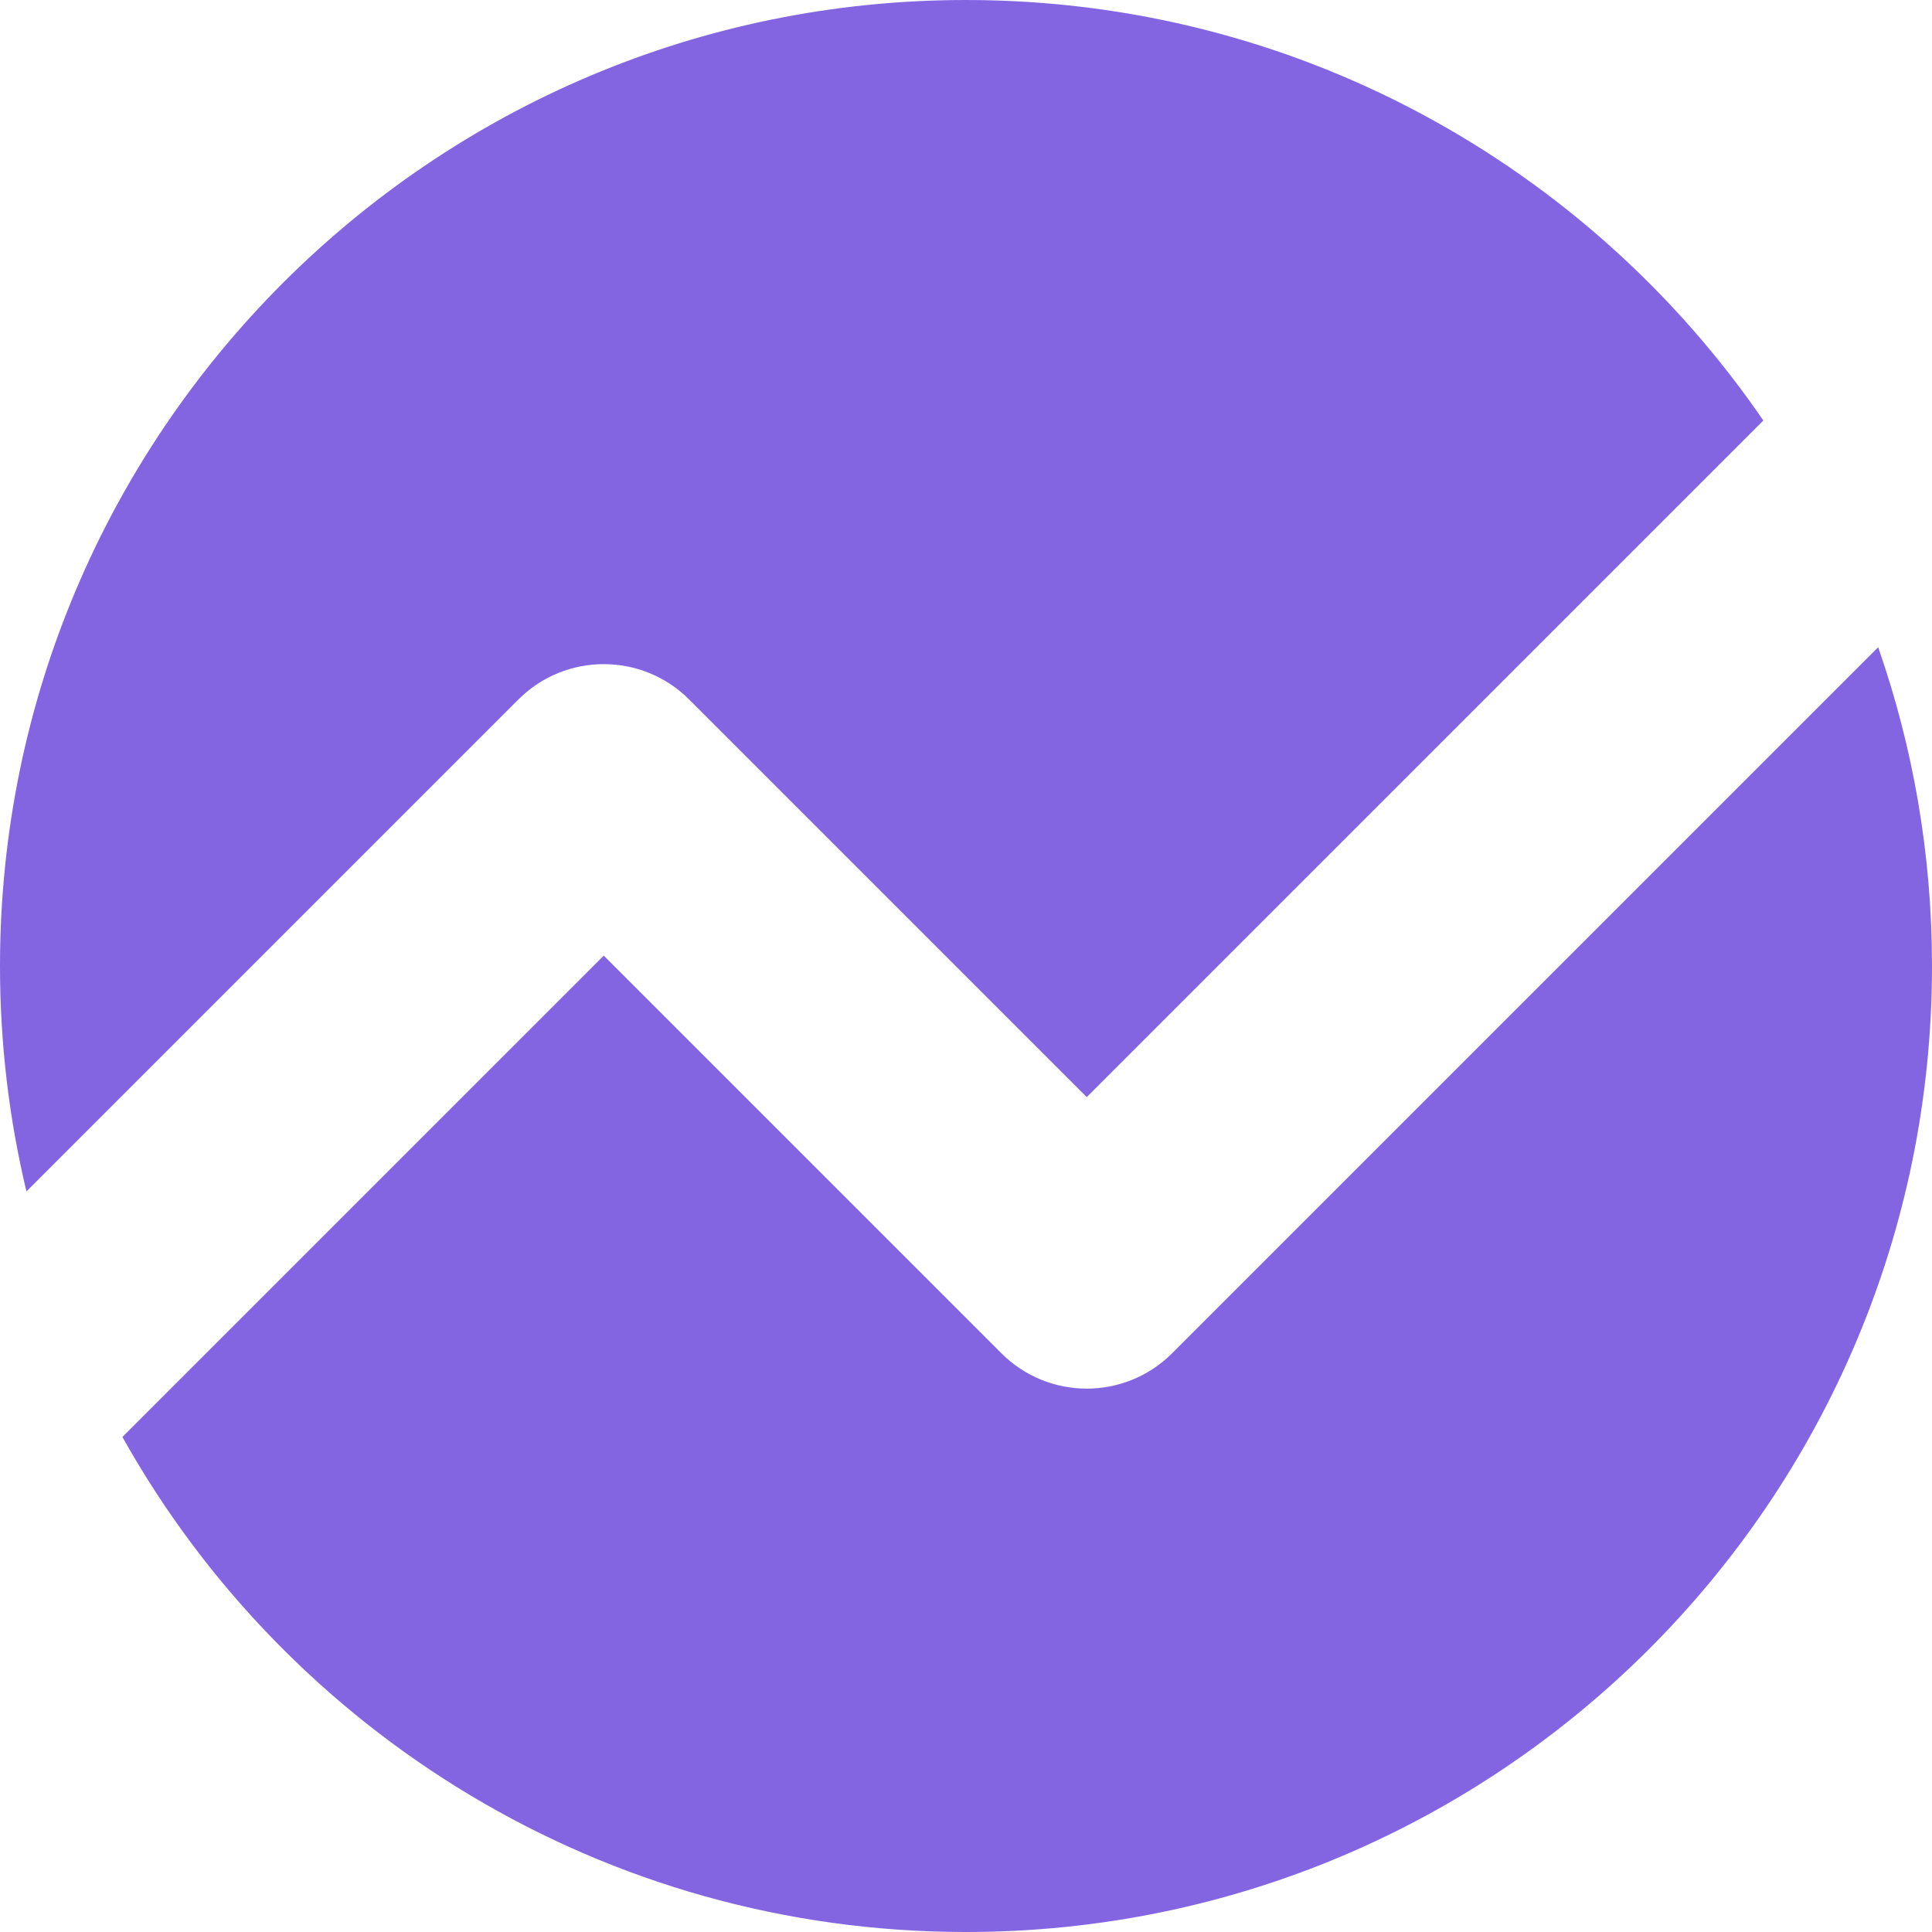 <svg width="68" height="68" viewBox="0 0 68 68" fill="none" xmlns="http://www.w3.org/2000/svg">
<path d="M62.064 14.8C55.938 5.863 45.654 0 34 0C15.222 0 0 15.222 0 34C0 36.732 0.322 39.389 0.931 41.934L18.245 24.62C19.904 22.96 22.596 22.96 24.255 24.62L38.25 38.615L62.064 14.8Z" fill="#8365E2"/>
<path d="M66.105 22.78L41.255 47.63C39.596 49.29 36.904 49.29 35.245 47.63L21.25 33.635L4.308 50.577C10.124 60.973 21.241 68 34 68C52.778 68 68 52.778 68 34C68 30.069 67.333 26.293 66.105 22.78Z" fill="#8365E2"/>
</svg>
